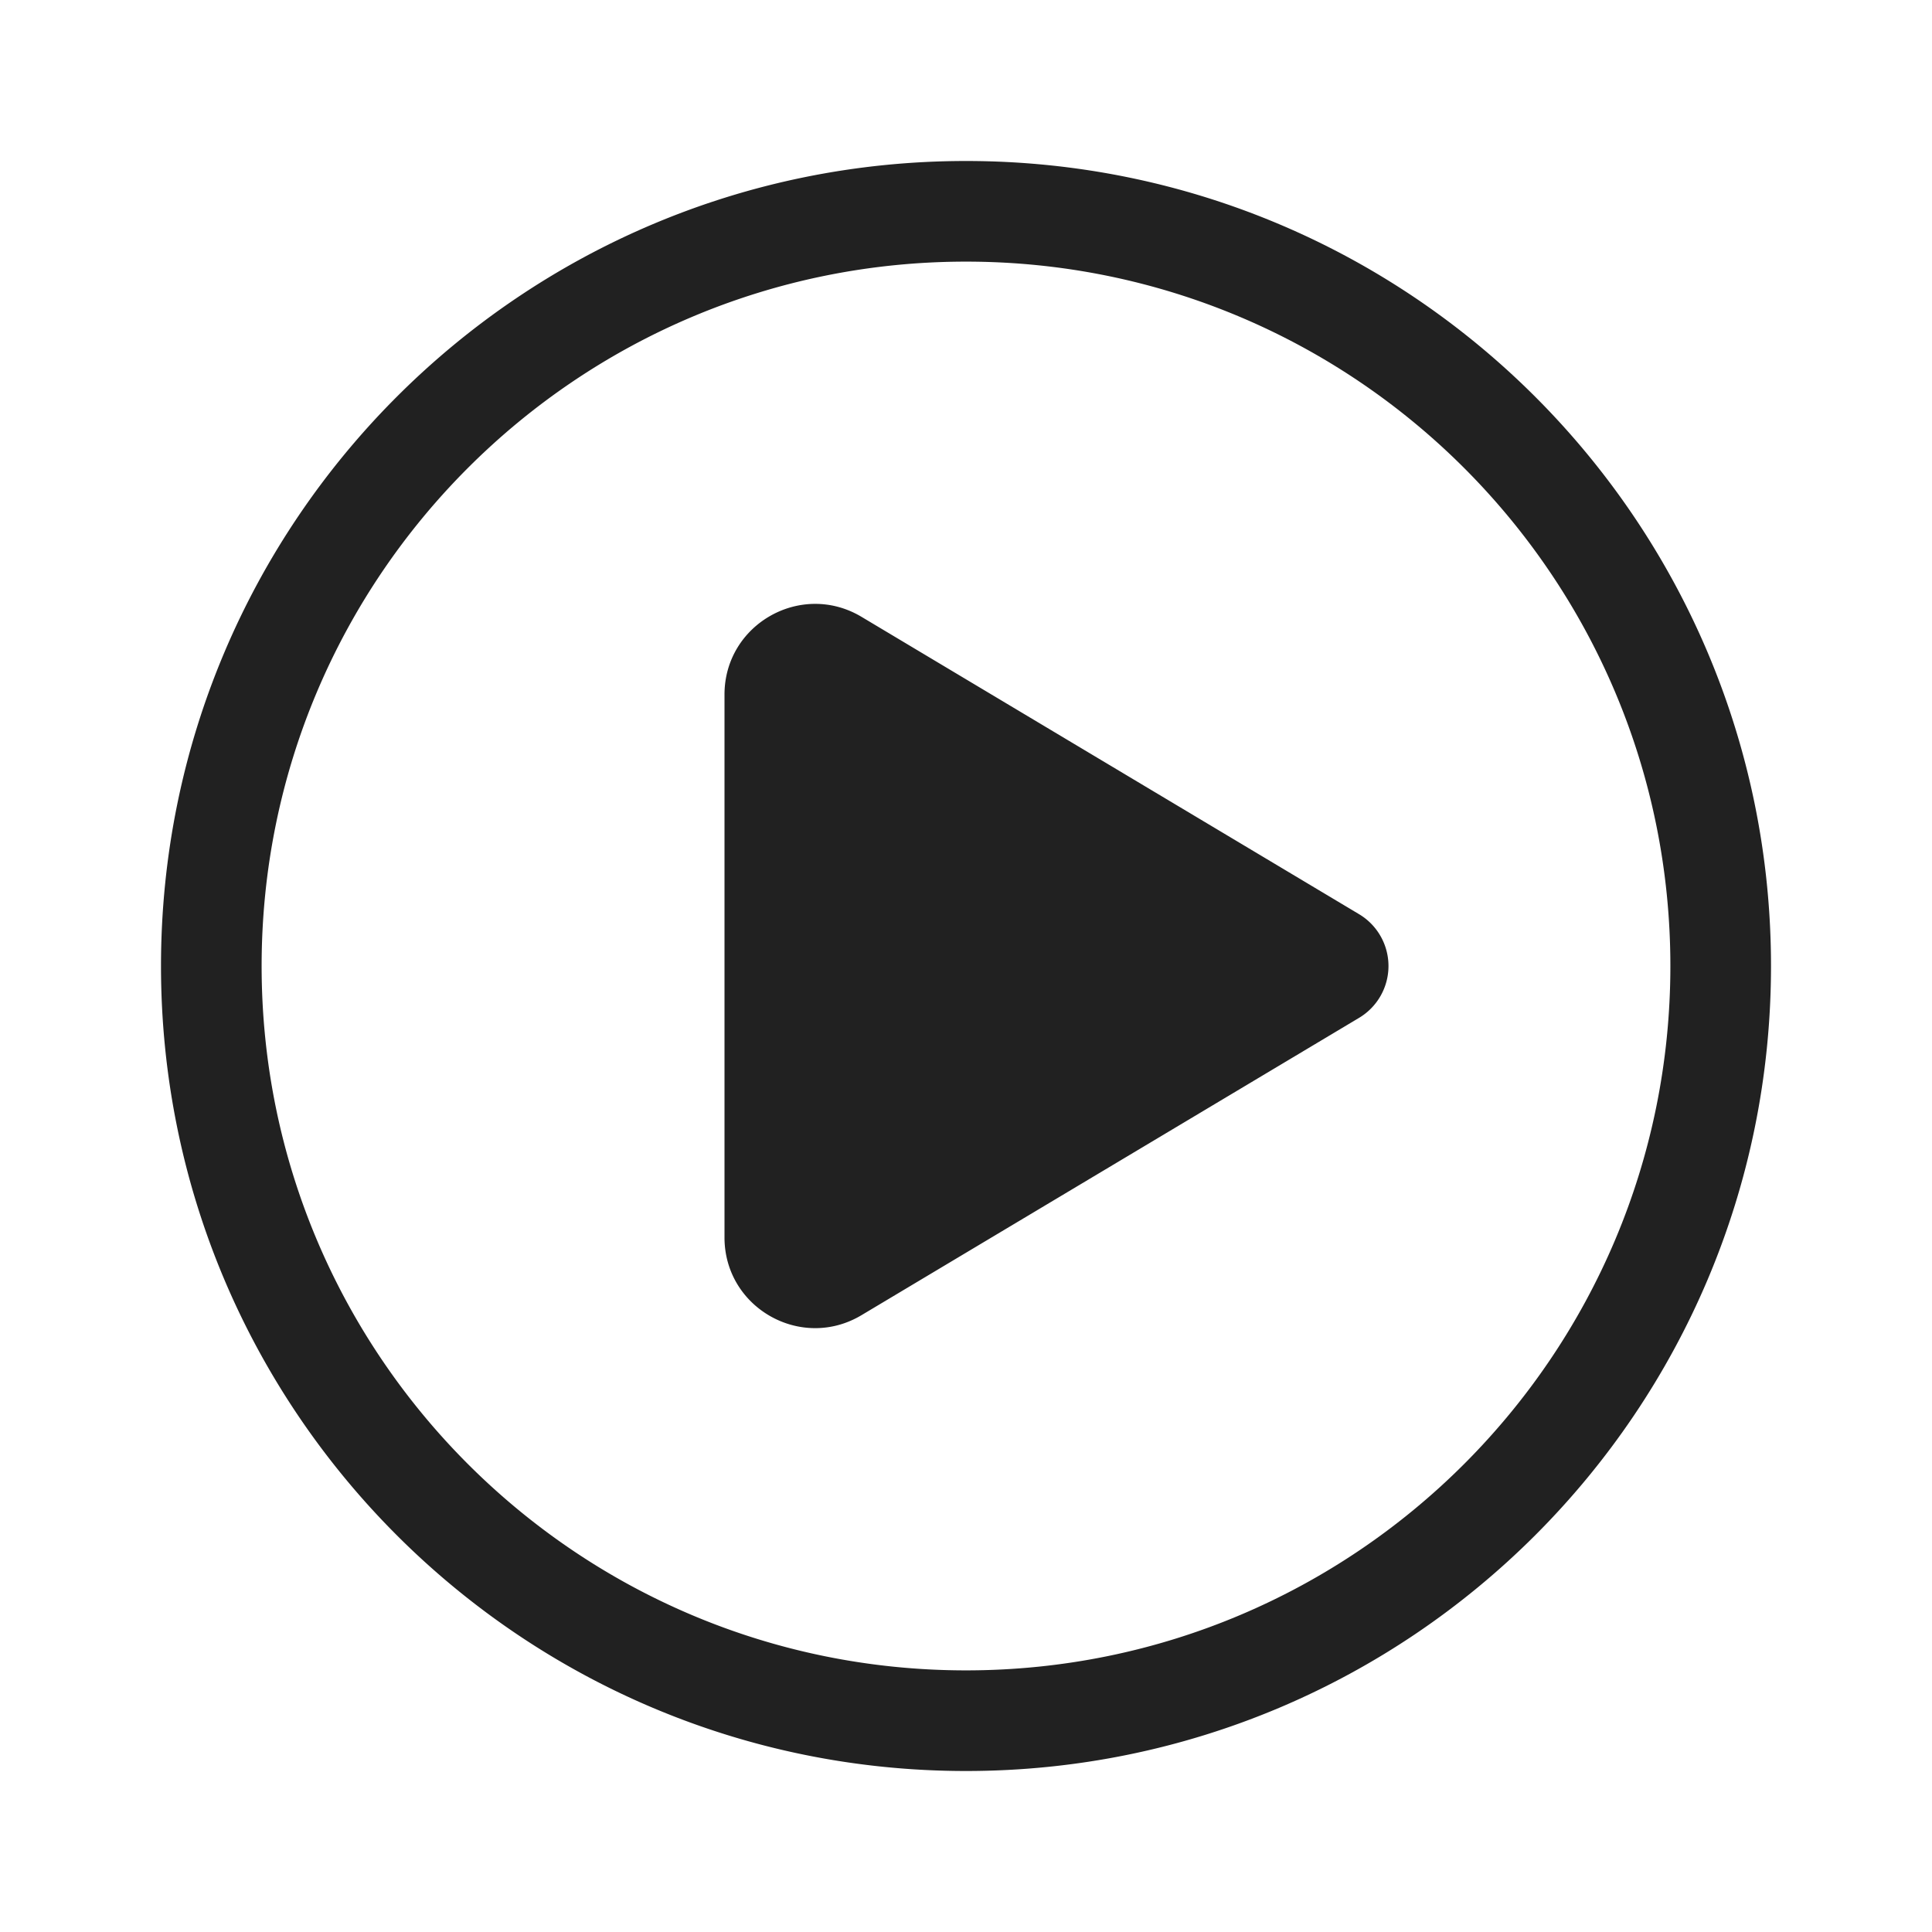 <svg viewBox="0 0 48 48" fill="none" xmlns="http://www.w3.org/2000/svg" height="1em" width="1em">
  <path d="m33.766 22.713-12.362-7.388c-1.5-.896-3.404.185-3.404 1.932v13.487c0 1.747 1.904 2.828 3.404 1.931l12.362-7.387a1.5 1.5 0 0 0 0-2.575ZM24 44c11.046 0 20-8.954 20-20S35.046 4 24 4 4 12.954 4 24s8.954 20 20 20Zm0-37.5c9.665 0 17.5 7.835 17.5 17.5S33.665 41.5 24 41.5 6.5 33.665 6.5 24 14.335 6.5 24 6.5Z" fill="#212121"/>
</svg>
